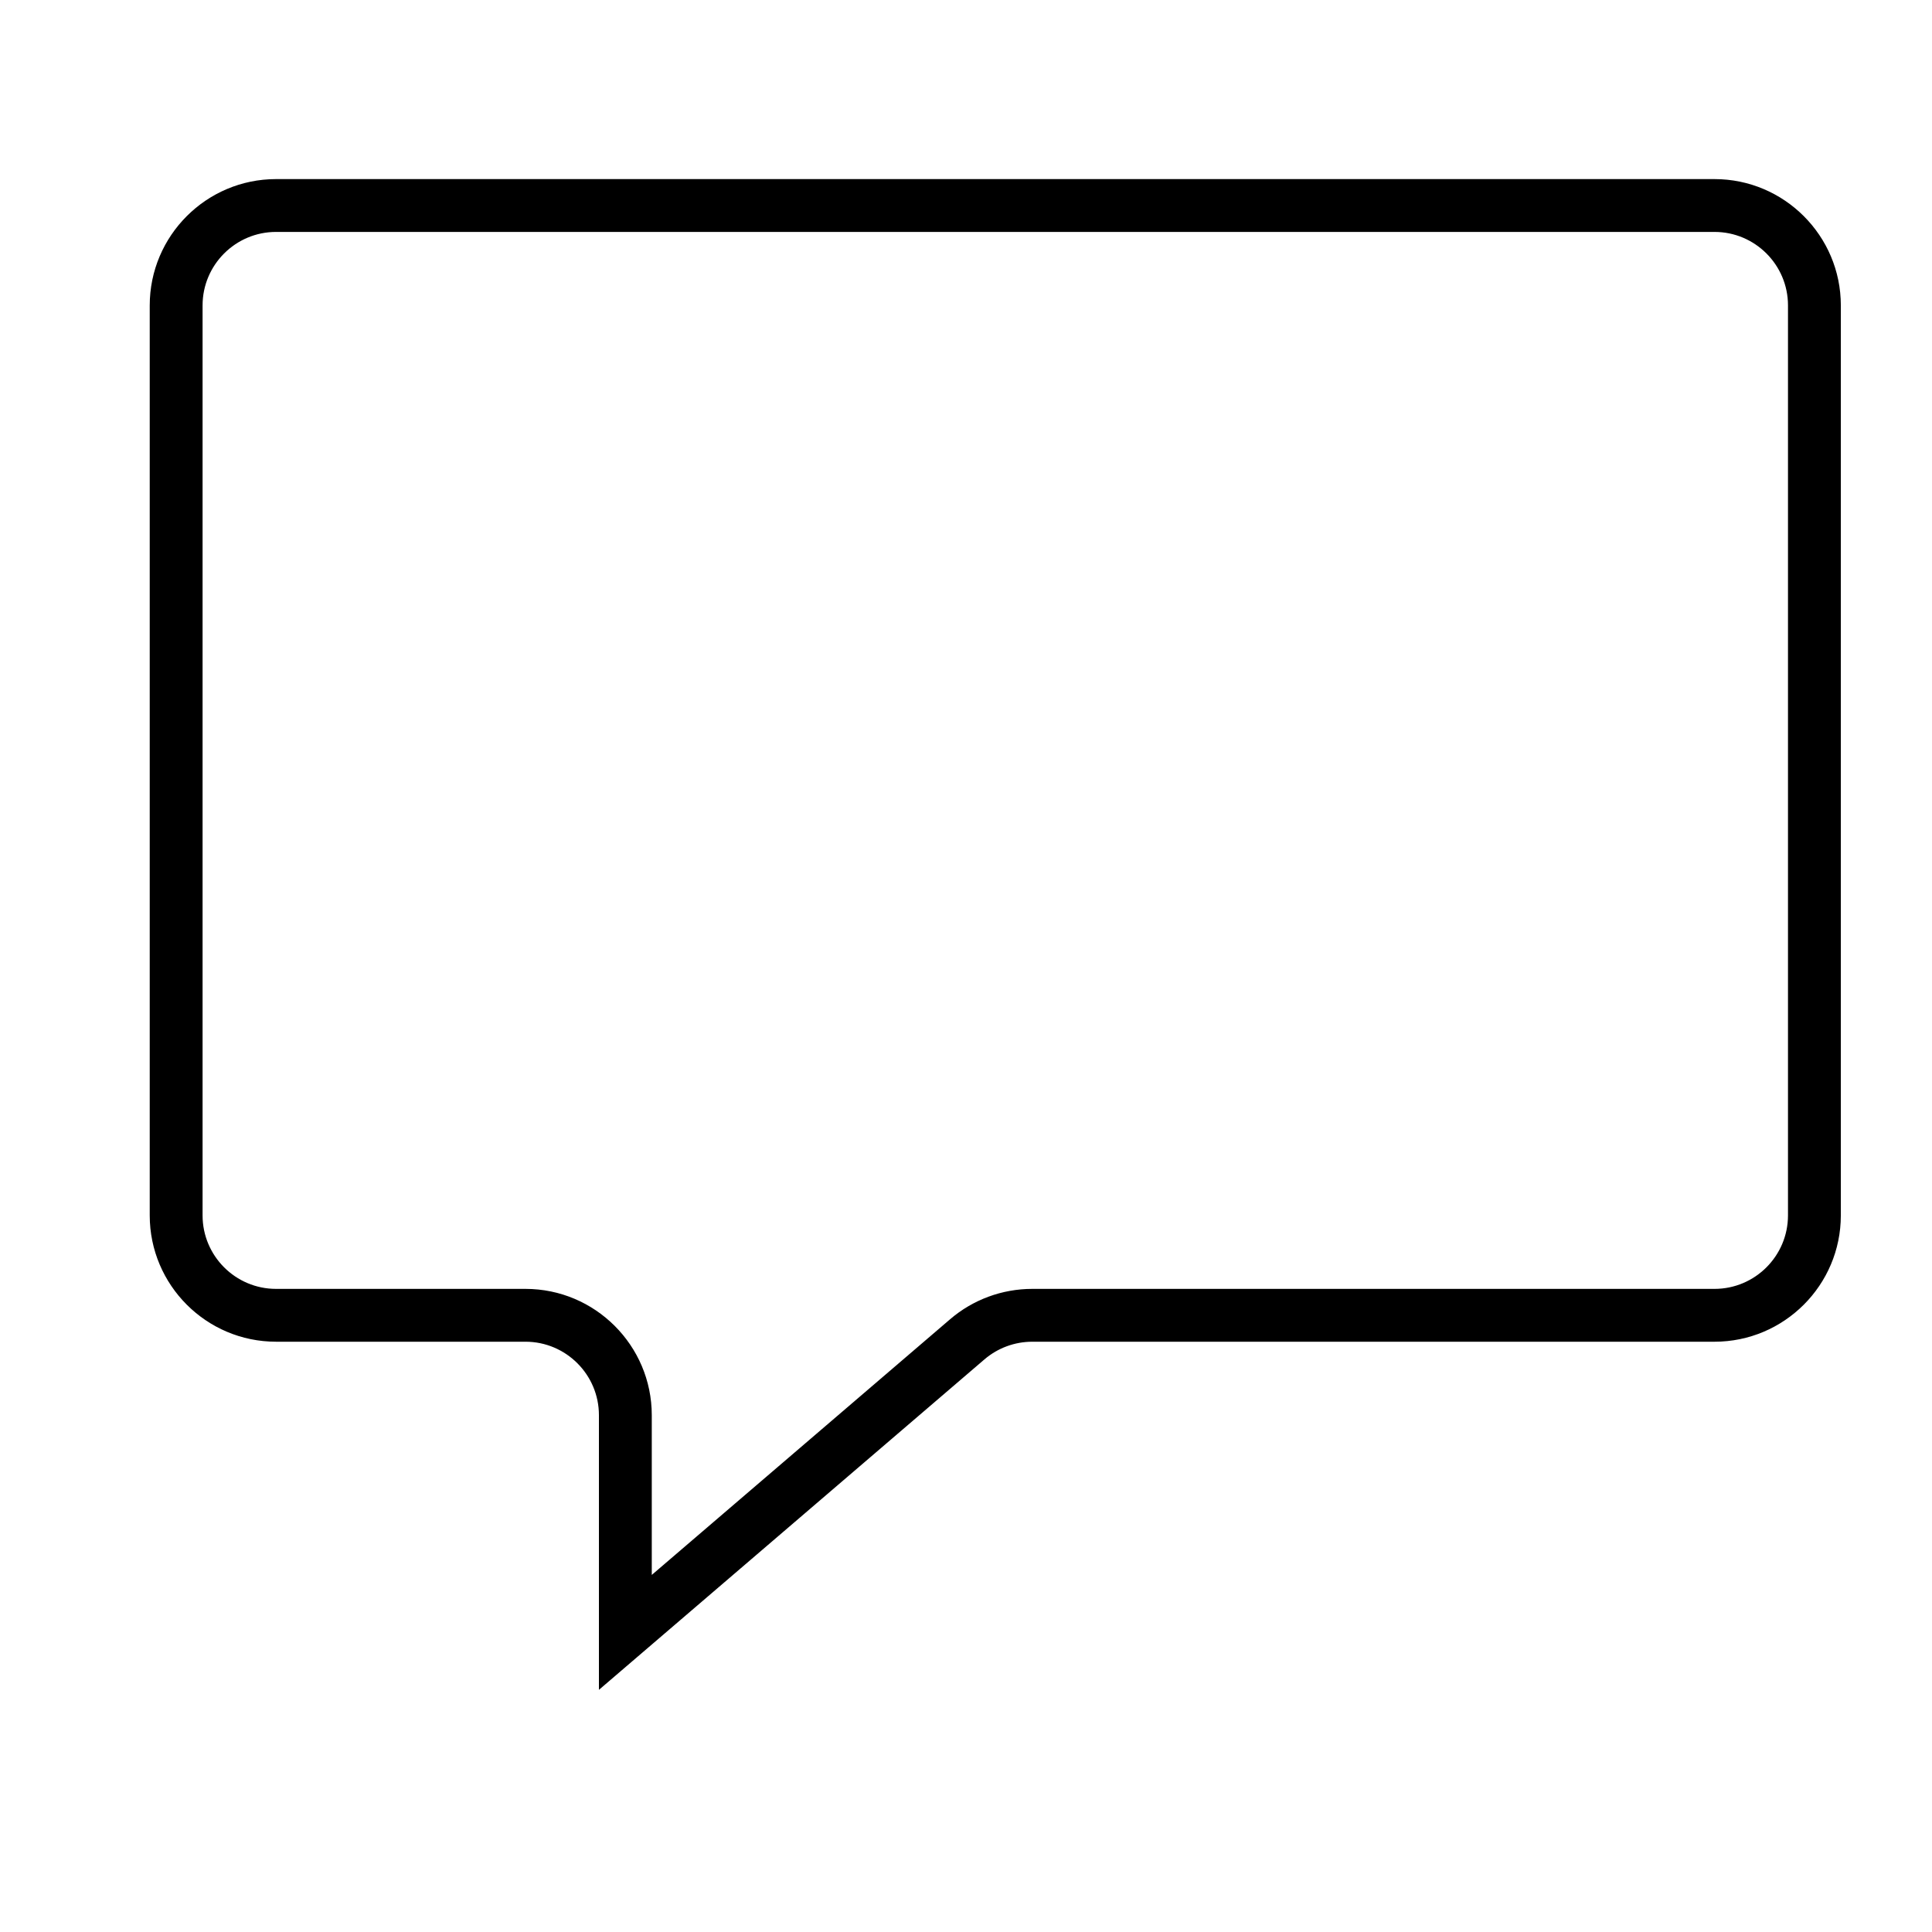 <?xml version="1.0" standalone="no"?><!DOCTYPE svg PUBLIC "-//W3C//DTD SVG 1.1//EN" "http://www.w3.org/Graphics/SVG/1.1/DTD/svg11.dtd"><svg class="icon" width="200px" height="200.00px" viewBox="0 0 1024 1024" version="1.1" xmlns="http://www.w3.org/2000/svg"><path d="M908.732 94.923l-762.425 0c-36.914 0-66.948 30.034-66.948 66.948l0 482.318c0 36.92 30.034 66.948 66.948 66.948l132.199 0c21.472 0 38.938 17.465 38.938 38.939l0 145.576 204.33-175.144c7.046-6.036 16.029-9.367 25.332-9.367l361.627 0c36.913 0 66.947-30.029 66.947-66.949L975.68 161.871C975.679 124.958 945.645 94.923 908.732 94.923zM947.67 644.189c0 21.472-17.466 38.946-38.938 38.946L547.105 683.135c-15.974 0-31.455 5.717-43.56 16.118l-158.091 135.488L345.454 750.073c0-36.906-30.034-66.941-66.948-66.941L146.308 683.133c-21.472 0-38.939-17.472-38.939-38.946L107.369 161.871c0-21.479 17.465-38.945 38.939-38.945l762.425 0c21.47 0 38.938 17.465 38.938 38.945L947.67 644.189 947.67 644.189z" /></svg>
